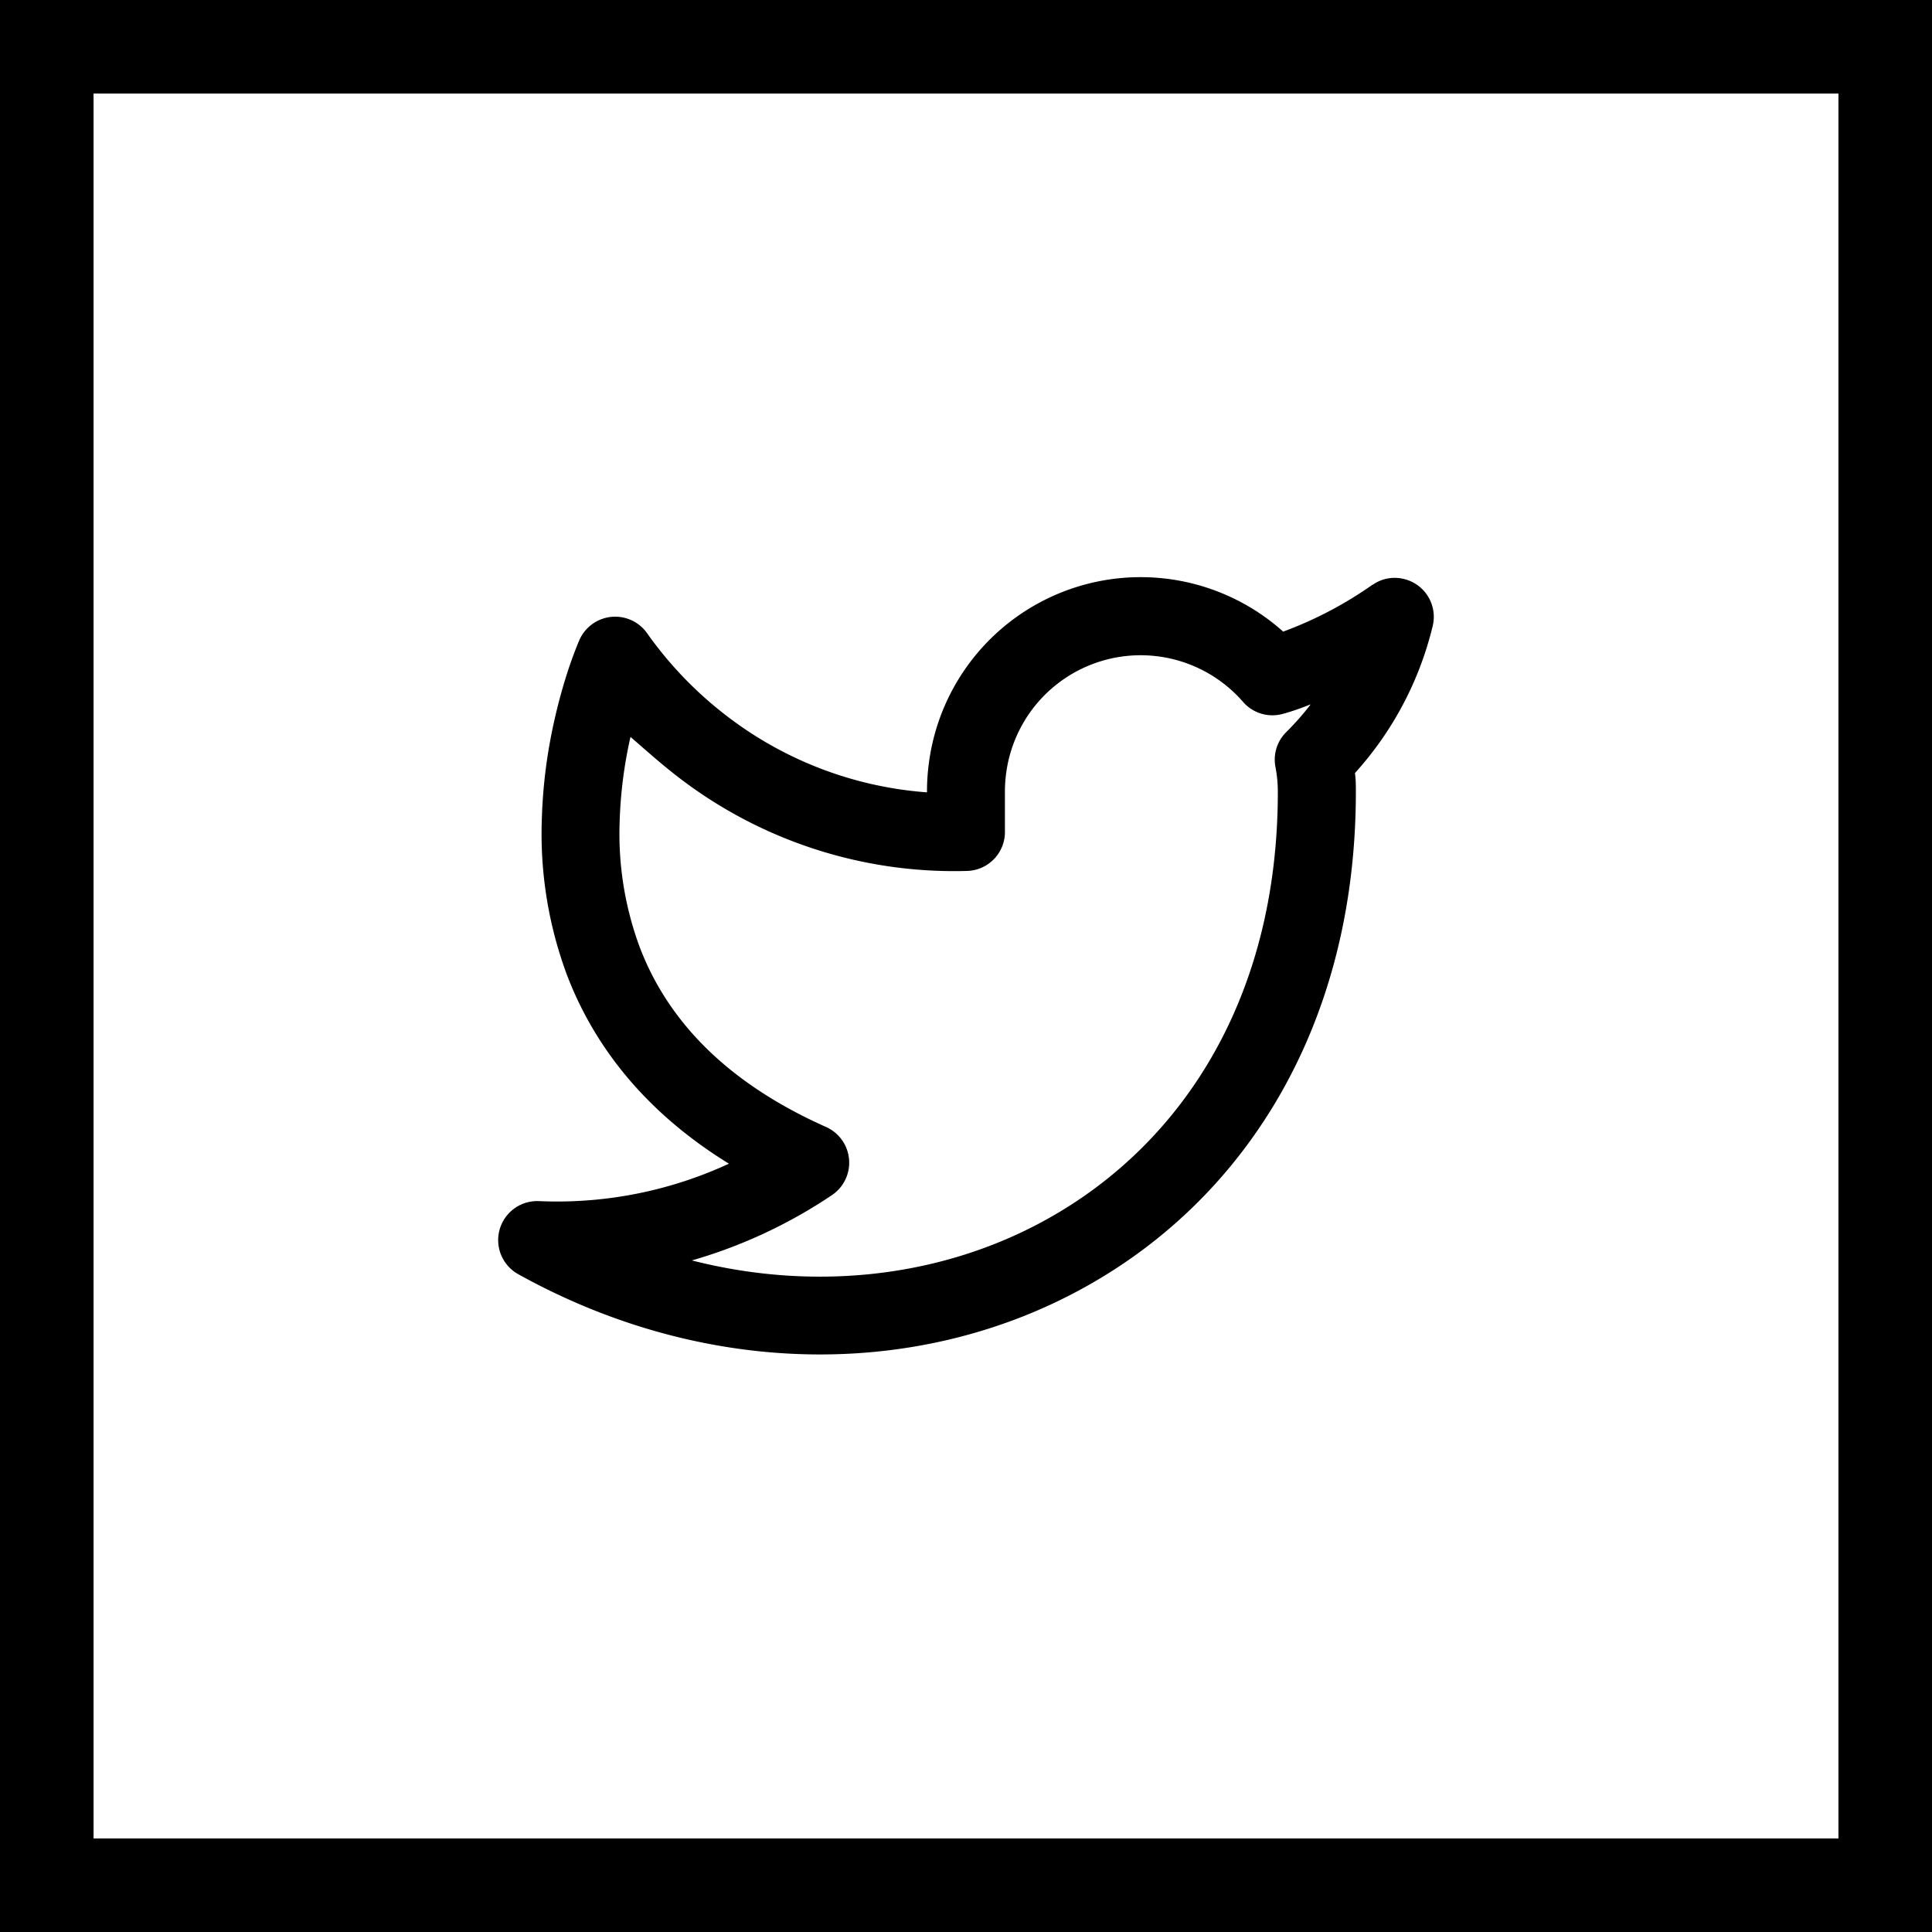 <svg xmlns="http://www.w3.org/2000/svg" viewBox="0 0 206.5 206.5"><defs><style>.cls-1{fill:none;stroke:#000;stroke-miterlimit:10;stroke-width:10px;}</style></defs><g id="Layer_2" data-name="Layer 2"><g id="Layer_1-2" data-name="Layer 1"><path d="M140.05,75.34a30,30,0,0,1-2.56,2.9A4.14,4.14,0,0,0,136.33,82a13.93,13.93,0,0,1,.25,2.64c0,21.9-10.12,37.38-24.21,45.41-11,6.29-24.74,8.15-38.42,4.67a53.19,53.19,0,0,0,15-7,4.18,4.18,0,0,0-.65-7.26C76.71,115.3,71.06,108.23,68.4,101.3a34.83,34.83,0,0,1-2.17-13.44,47.13,47.13,0,0,1,1.16-9.1c1.64,1.43,3.34,2.95,5.14,4.33a48.32,48.32,0,0,0,30.82,10A4.16,4.16,0,0,0,107.41,89V84.74a14.88,14.88,0,0,1,.15-2.22,14.5,14.5,0,0,1,25.3-7.5,4.16,4.16,0,0,0,4.3,1.27c1-.28,1.93-.6,2.9-1Zm6.63-12.83a41.47,41.47,0,0,1-9.53,5A22.83,22.83,0,0,0,99.31,81.36a23.1,23.1,0,0,0-.23,3.33,39.91,39.91,0,0,1-21.46-8.21,40.77,40.77,0,0,1-8.47-8.82,4.18,4.18,0,0,0-7.21.72s-.55,1.25-1.19,3.17c-.46,1.4-1,3.23-1.48,5.37a55.1,55.1,0,0,0-1.36,10.72,43.2,43.2,0,0,0,2.72,16.65c2.84,7.39,8.19,14.49,17.28,20.09a43.75,43.75,0,0,1-20.31,4,4.17,4.17,0,0,0-2.21,7.81c20.44,11.35,43.45,11.16,61.11,1.08,16.84-9.58,28.42-27.91,28.42-52.64,0-.69,0-1.37-.1-2a36,36,0,0,0,8.32-15.75,4.16,4.16,0,0,0-3.1-5,4.11,4.11,0,0,0-3.36.65Z"/><rect class="cls-1" x="5" y="5" width="196.5" height="196.5"/></g></g></svg>